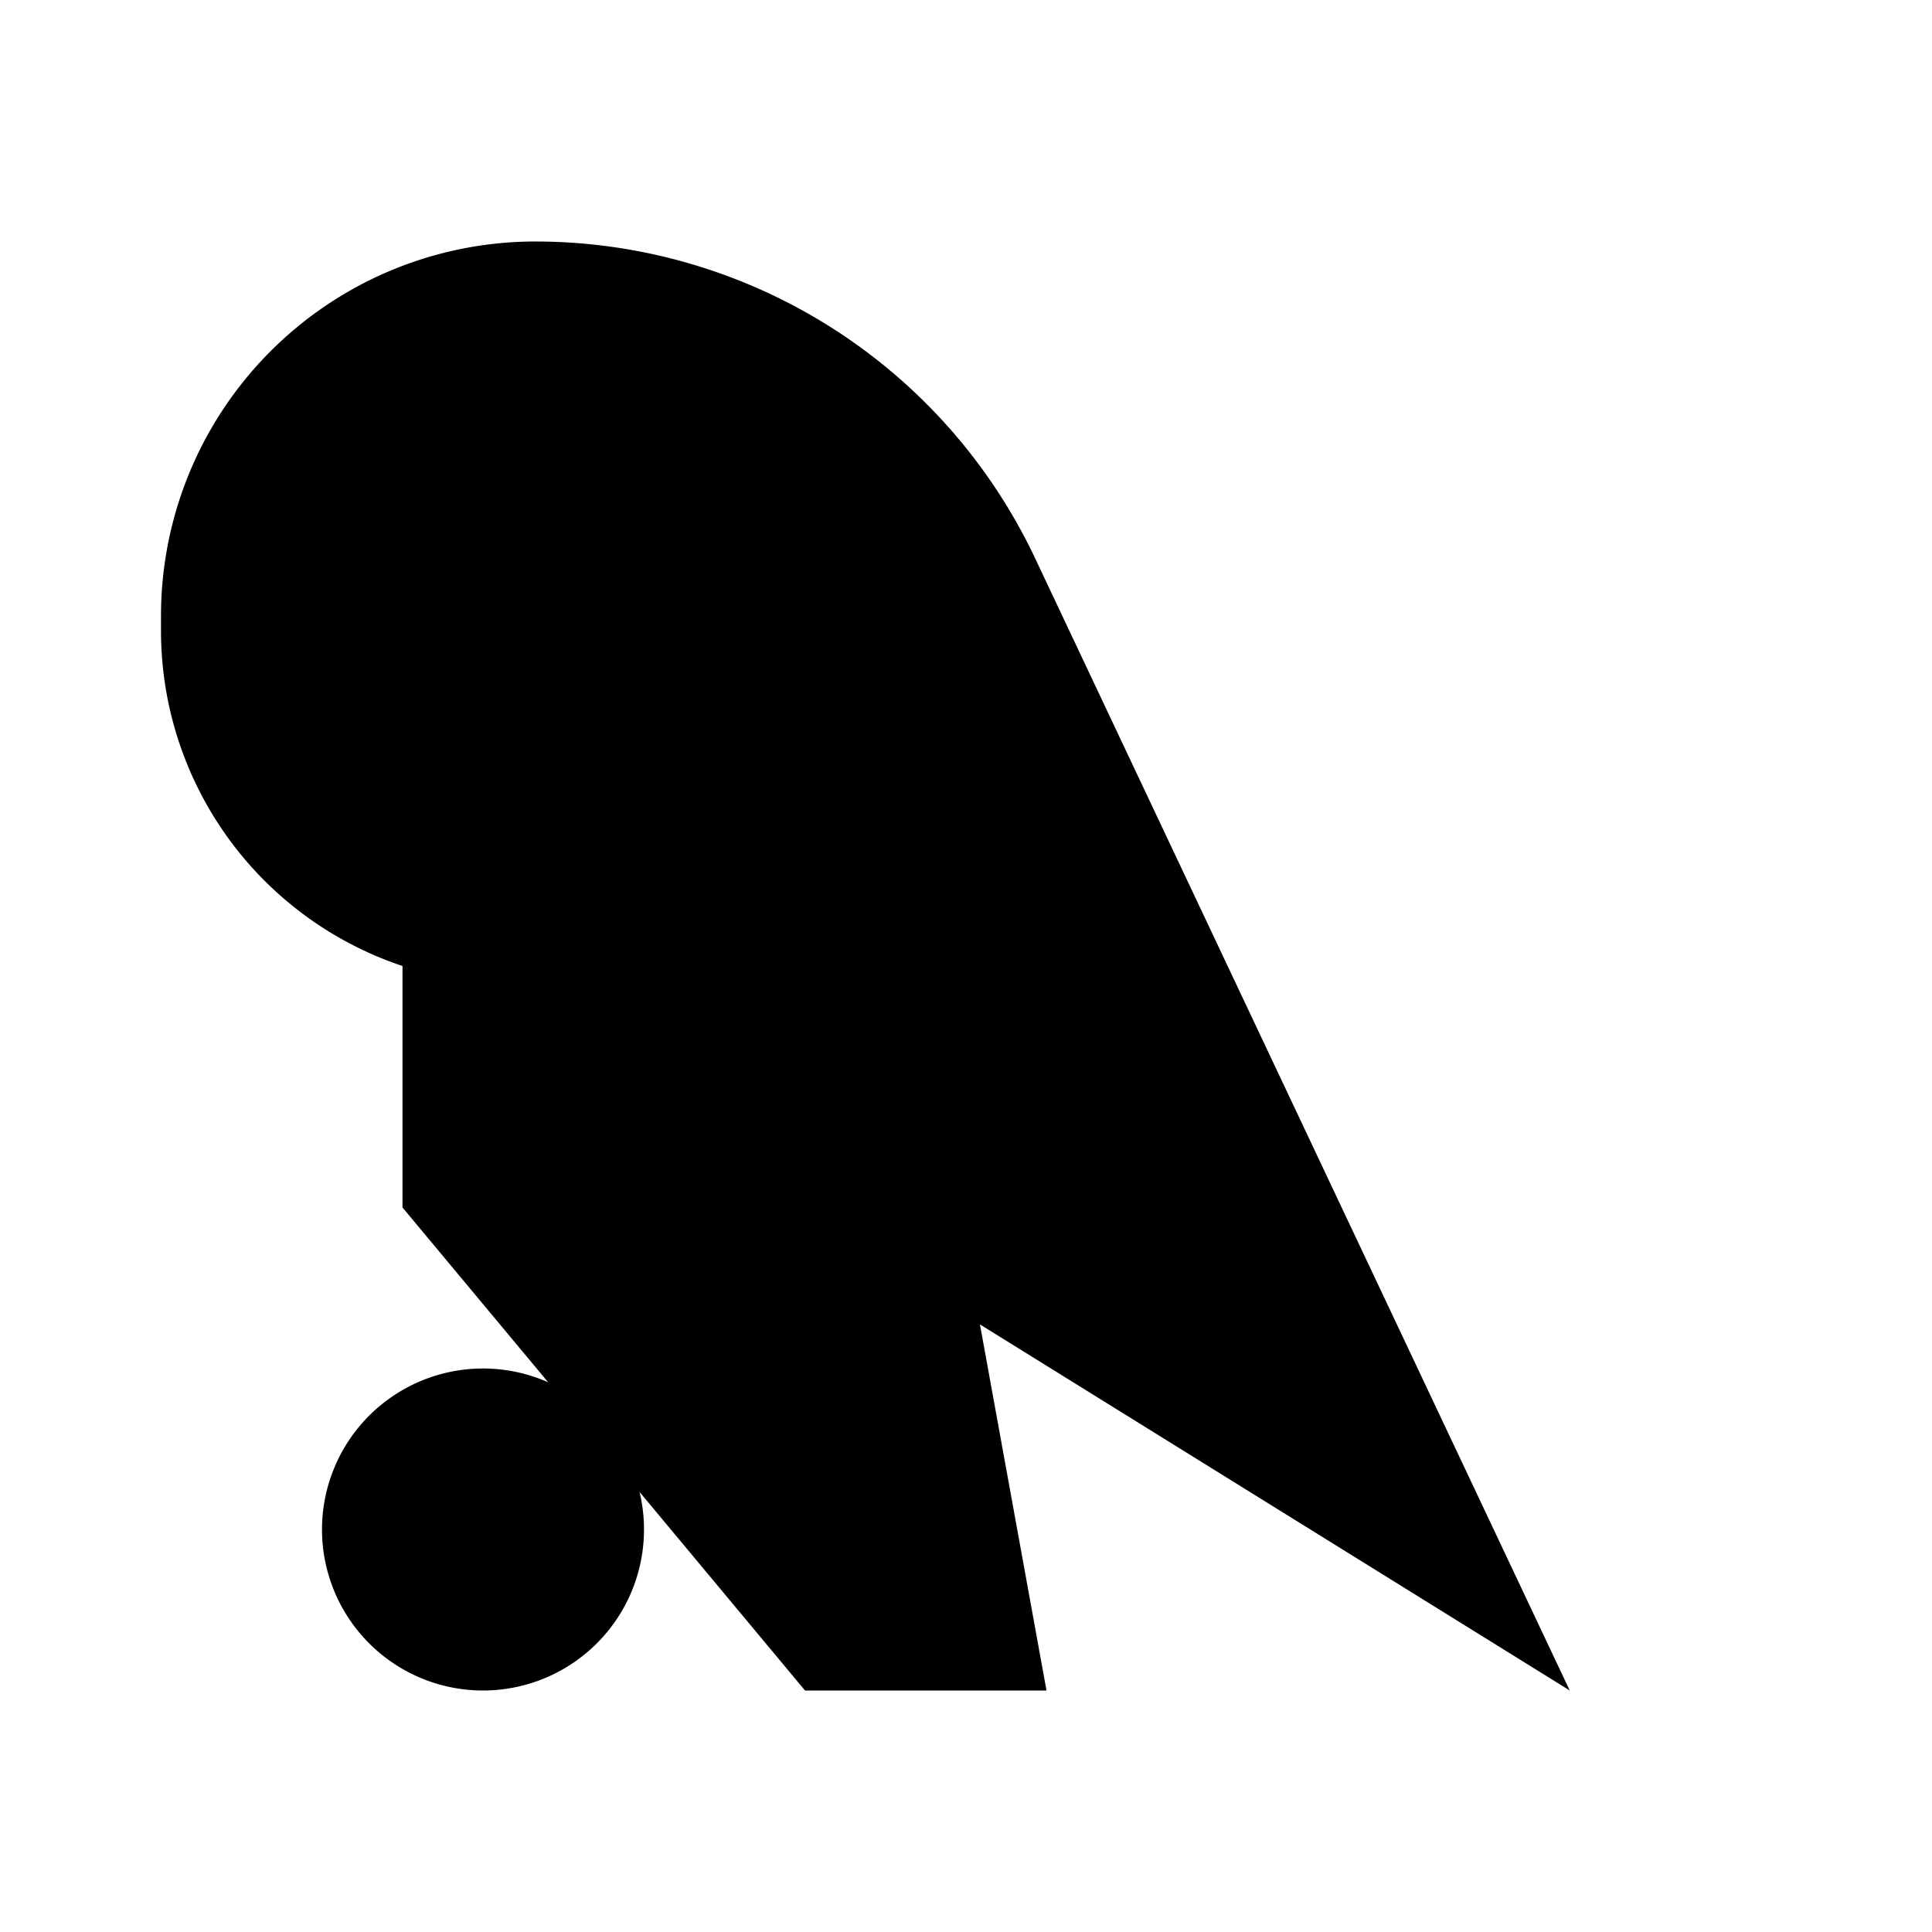 <svg xmlns="http://www.w3.org/2000/svg" viewBox="0 0 24 24"><path d="M6 21a2 2 0 1 1 0-4 2 2 0 0 1 0 4"/><path d="M10 21h3l-1.104-6.073A6 6 0 0 0 5.993 10H5v5"/><path d="M19.5 21 12.858 6.934A6.87 6.87 0 0 0 6.649 3 4.65 4.65 0 0 0 2 7.65v.188A4.39 4.39 0 0 0 5 12M22 21h-5.5"/></svg>